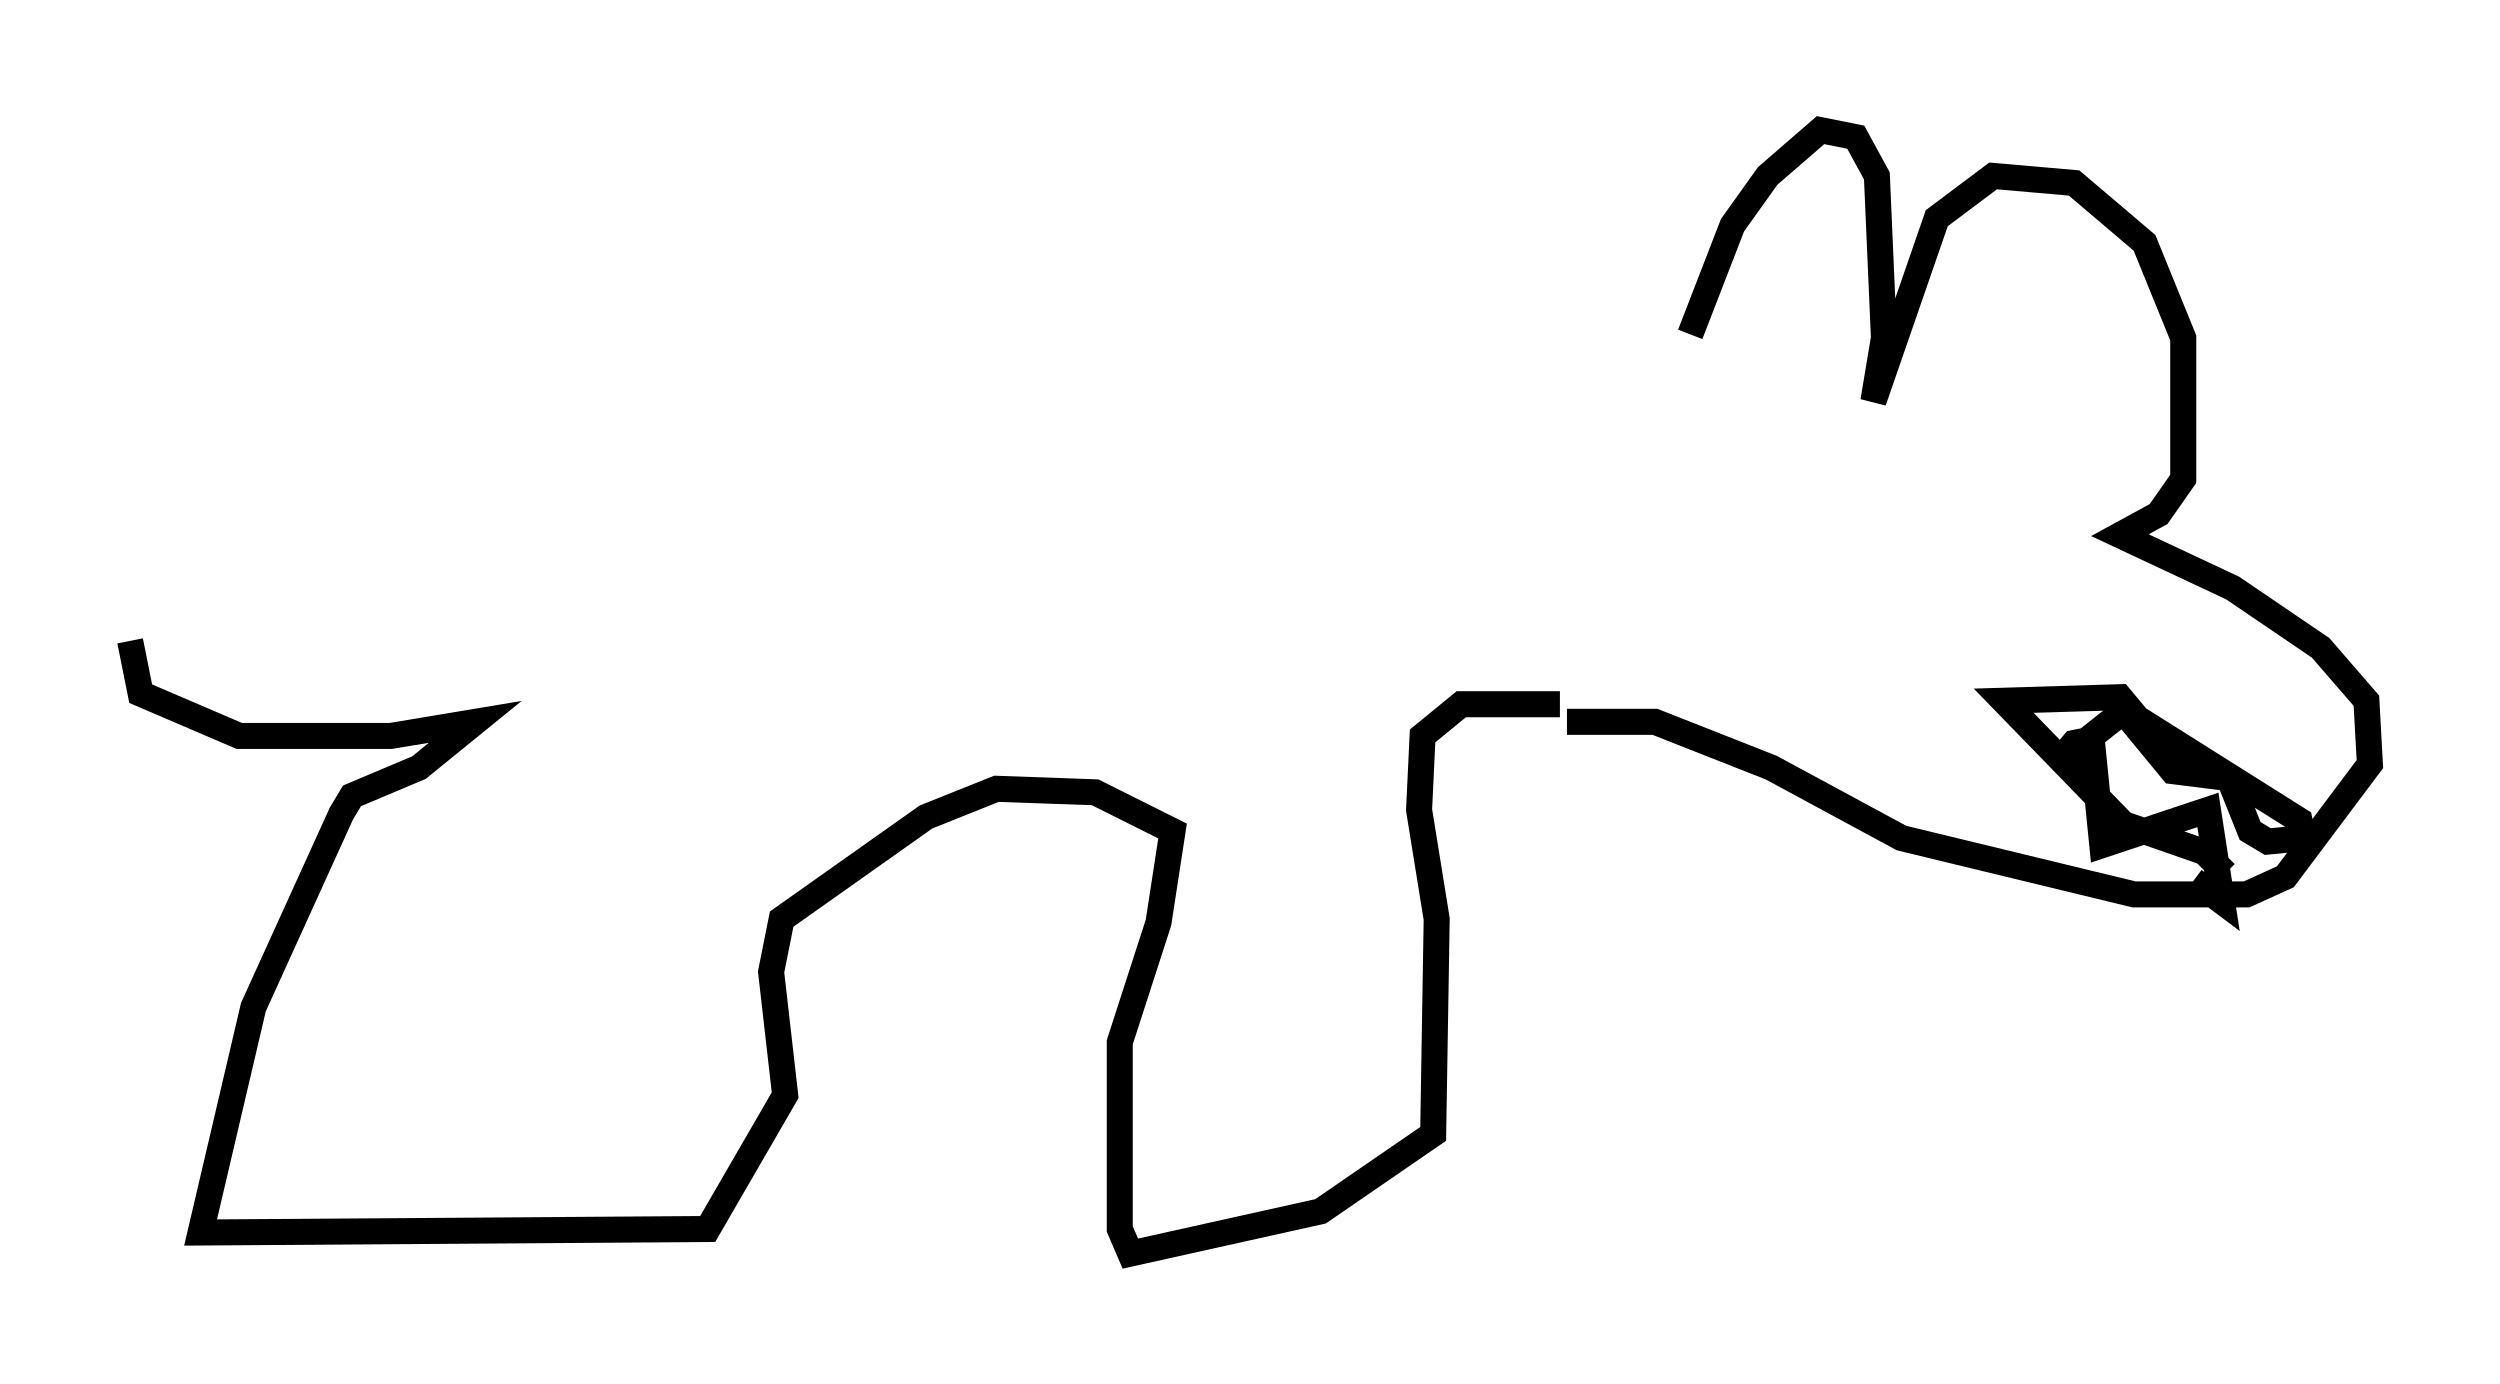 <?xml version="1.0" encoding="utf-8" ?>
<svg baseProfile="full" height="53.166" version="1.1" width="96.061" xmlns="http://www.w3.org/2000/svg" xmlns:ev="http://www.w3.org/2001/xml-events" xmlns:xlink="http://www.w3.org/1999/xlink"><defs /><rect fill="white" height="53.166" width="96.061" x="0" y="0" /><path d="M65.081, 13.525 m-0.135, -0.677 l1.624, -4.195 1.353, -1.894 l2.03, -1.759 1.353, 0.271 l0.812, 1.488 0.271, 6.225 l-0.406, 2.436 2.436, -7.036 l2.165, -1.624 3.112, 0.271 l2.706, 2.3 1.488, 3.654 l0.0, 5.413 -0.947, 1.353 l-1.488, 0.812 4.33, 2.03 l3.383, 2.3 1.759, 2.03 l0.135, 2.436 -3.248, 4.33 l-1.488, 0.677 -4.33, 0.0 l-8.931, -2.165 -5.007, -2.706 l-4.465, -1.759 -3.383, 0.0 m25.304, 5.819 l-0.812, -0.812 -3.112, -1.083 l-4.601, -4.736 4.465, -0.135 l0.677, 0.812 6.225, 3.924 l0.135, 0.677 -1.353, 0.135 l-0.677, -0.406 -0.812, -2.03 l-2.165, -0.271 -1.894, -2.3 l-2.571, 2.03 0.677, -0.812 l0.677, -0.135 0.406, 4.059 l4.059, -1.353 0.541, 3.518 l-1.083, -0.812 m-24.357, -6.766 l-3.789, 0.0 -1.488, 1.218 l-0.135, 2.842 0.677, 4.195 l-0.135, 8.254 -4.33, 2.977 l-7.307, 1.624 -0.406, -0.947 l0.0, -7.172 1.488, -4.601 l0.541, -3.518 -2.977, -1.488 l-3.789, -0.135 -2.706, 1.083 l-5.548, 3.924 -0.406, 2.03 l0.541, 4.736 -2.977, 5.142 l-19.486, 0.135 2.03, -8.66 l3.383, -7.442 0.406, -0.677 l2.571, -1.083 2.165, -1.759 l-3.248, 0.541 -5.819, 0.0 l-3.789, -1.624 -0.406, -2.03 " fill="none" stroke="black" stroke-width="1" /></svg>